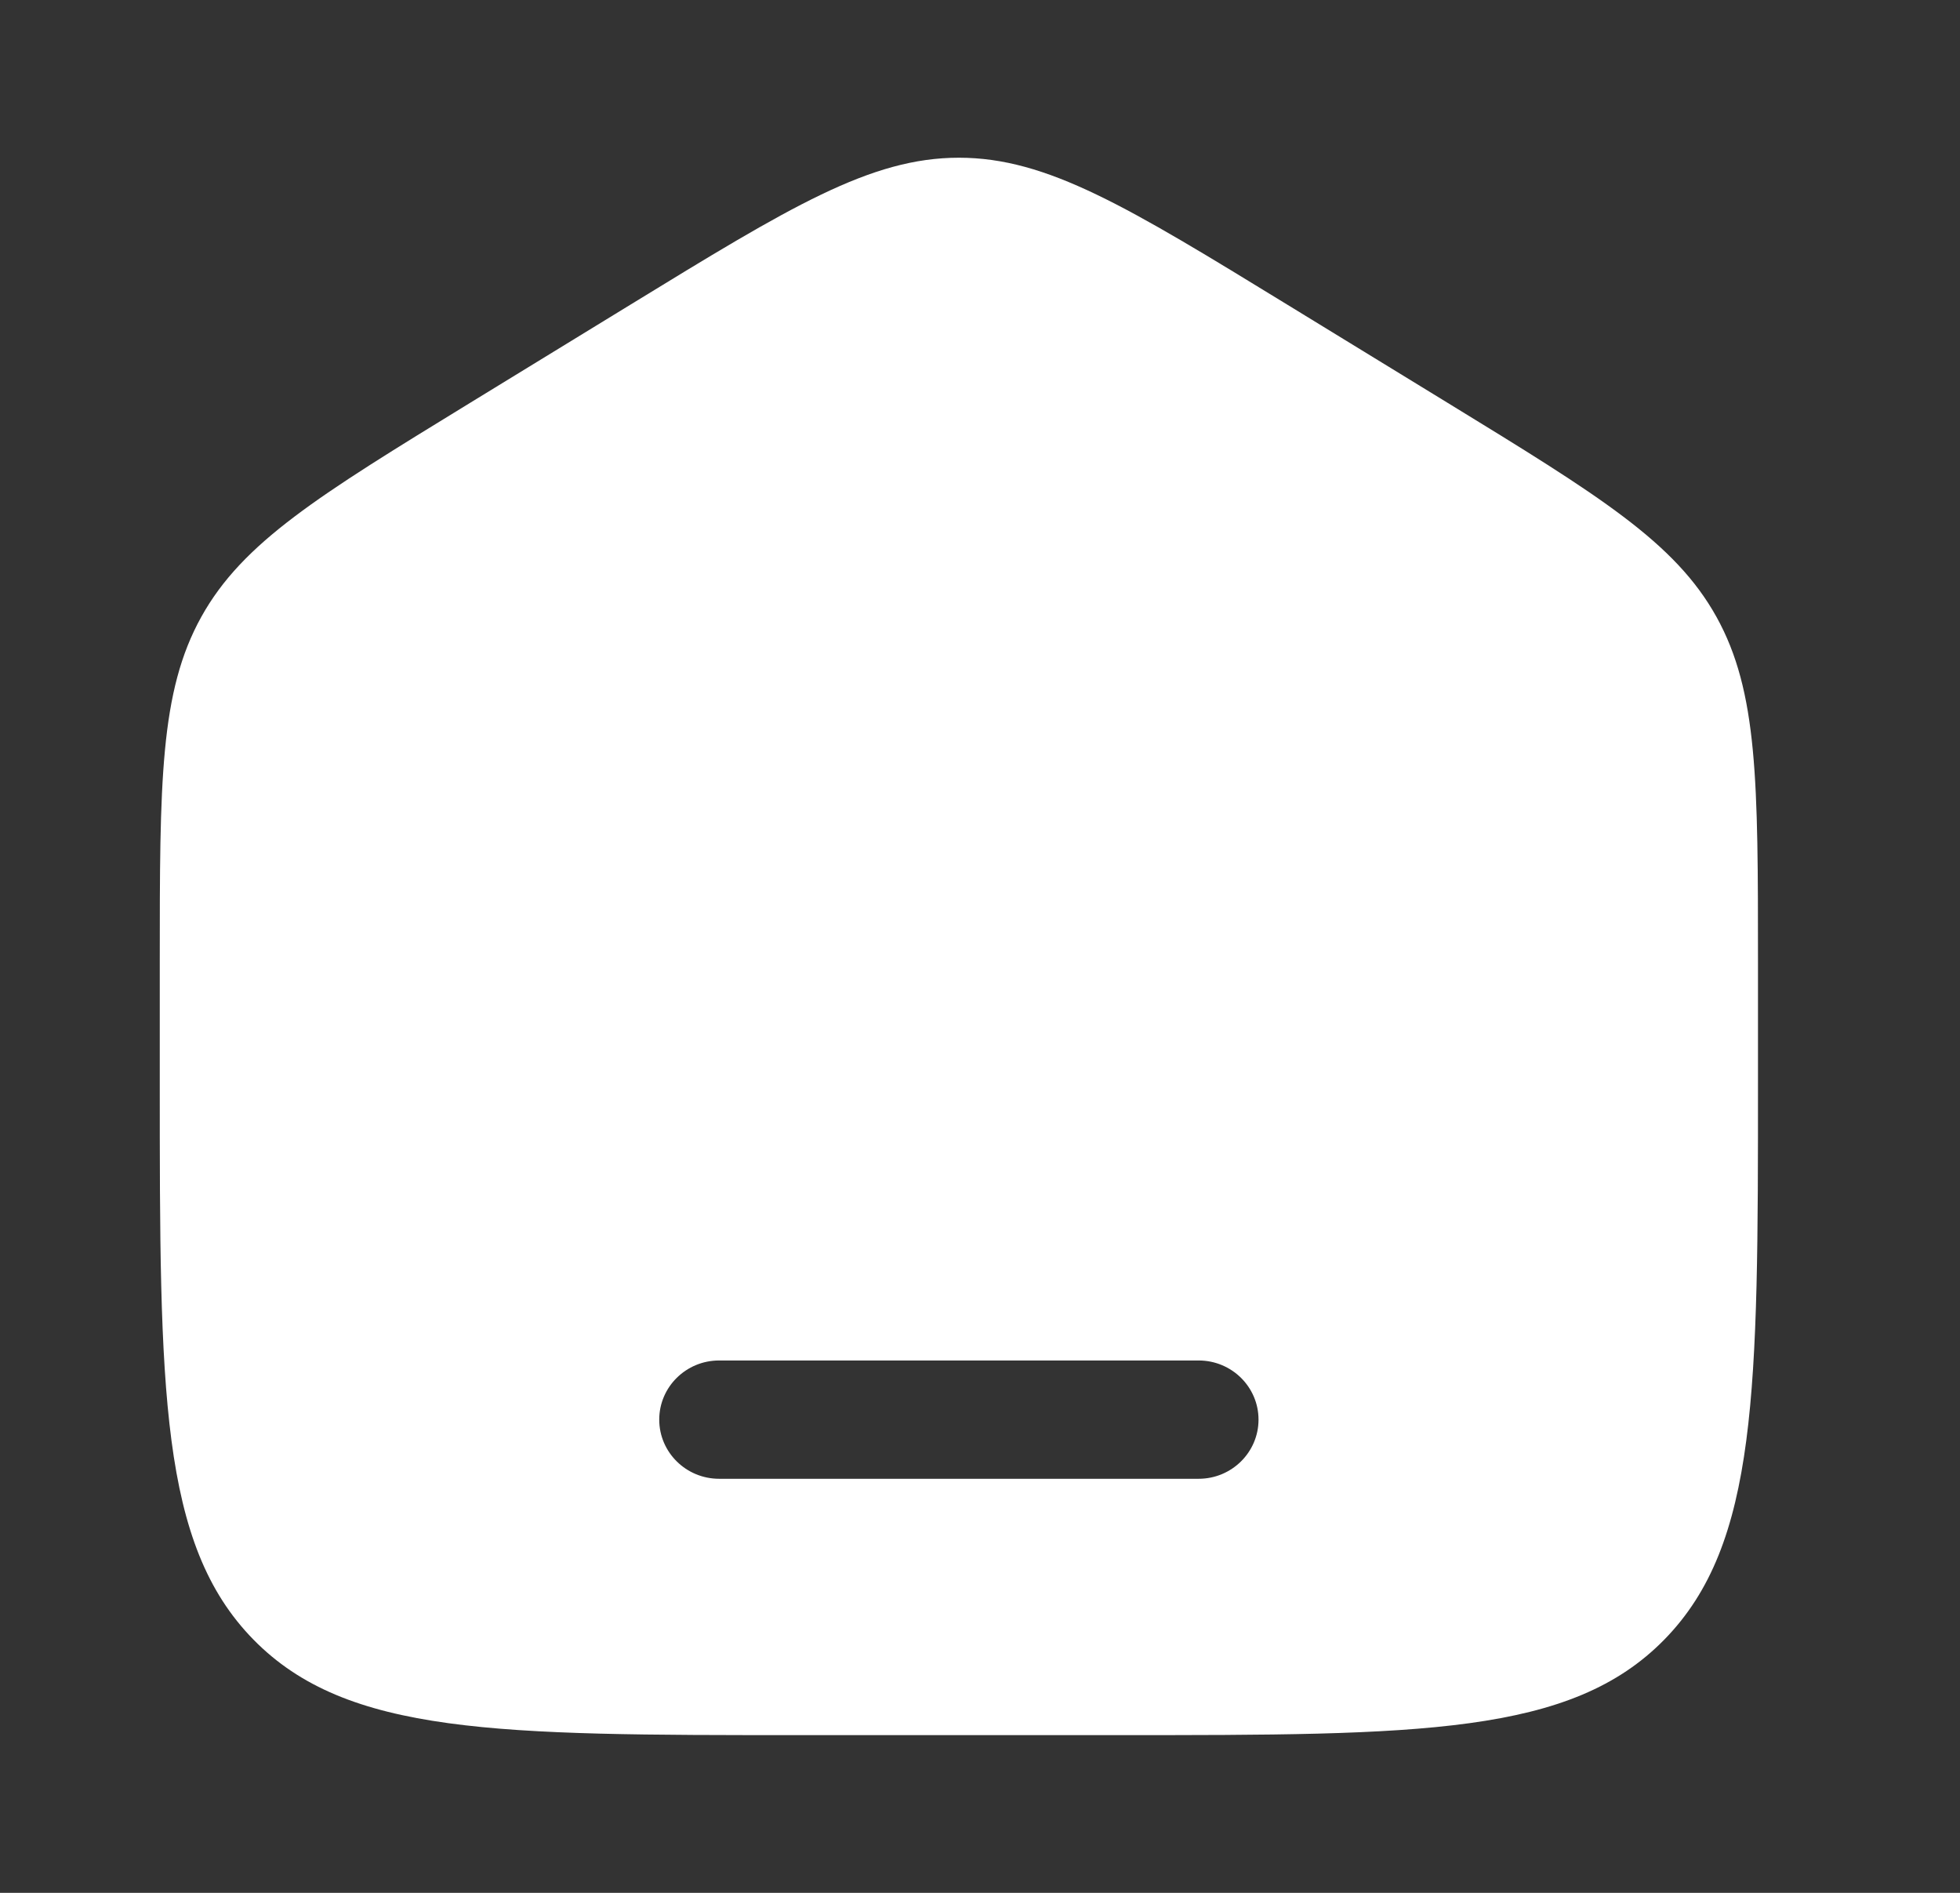<svg width="29" height="28" viewBox="0 0 29 28" fill="none" xmlns="http://www.w3.org/2000/svg">
<rect x="0" y="0" width="29" height="28" fill="#333333" stroke="none"/>
<path fill-rule="evenodd" clip-rule="evenodd" d="M2.978 9.126C2.364 10.233 2.364 11.568 2.364 14.238V16.012C2.364 20.563 2.364 22.839 3.749 24.253C5.135 25.667 7.364 25.667 11.823 25.667H16.552C21.011 25.667 23.241 25.667 24.626 24.253C26.011 22.839 26.011 20.563 26.011 16.012V14.238C26.011 11.568 26.011 10.233 25.397 9.126C24.783 8.02 23.662 7.333 21.419 5.959L19.054 4.511C16.683 3.059 15.497 2.333 14.188 2.333C12.878 2.333 11.692 3.059 9.321 4.511L6.956 5.959C4.713 7.333 3.592 8.02 2.978 9.126ZM10.64 20.125C10.151 20.125 9.754 20.517 9.754 21C9.754 21.483 10.151 21.875 10.64 21.875H17.735C18.224 21.875 18.621 21.483 18.621 21C18.621 20.517 18.224 20.125 17.735 20.125H10.64Z" fill="white"/>
</svg>
